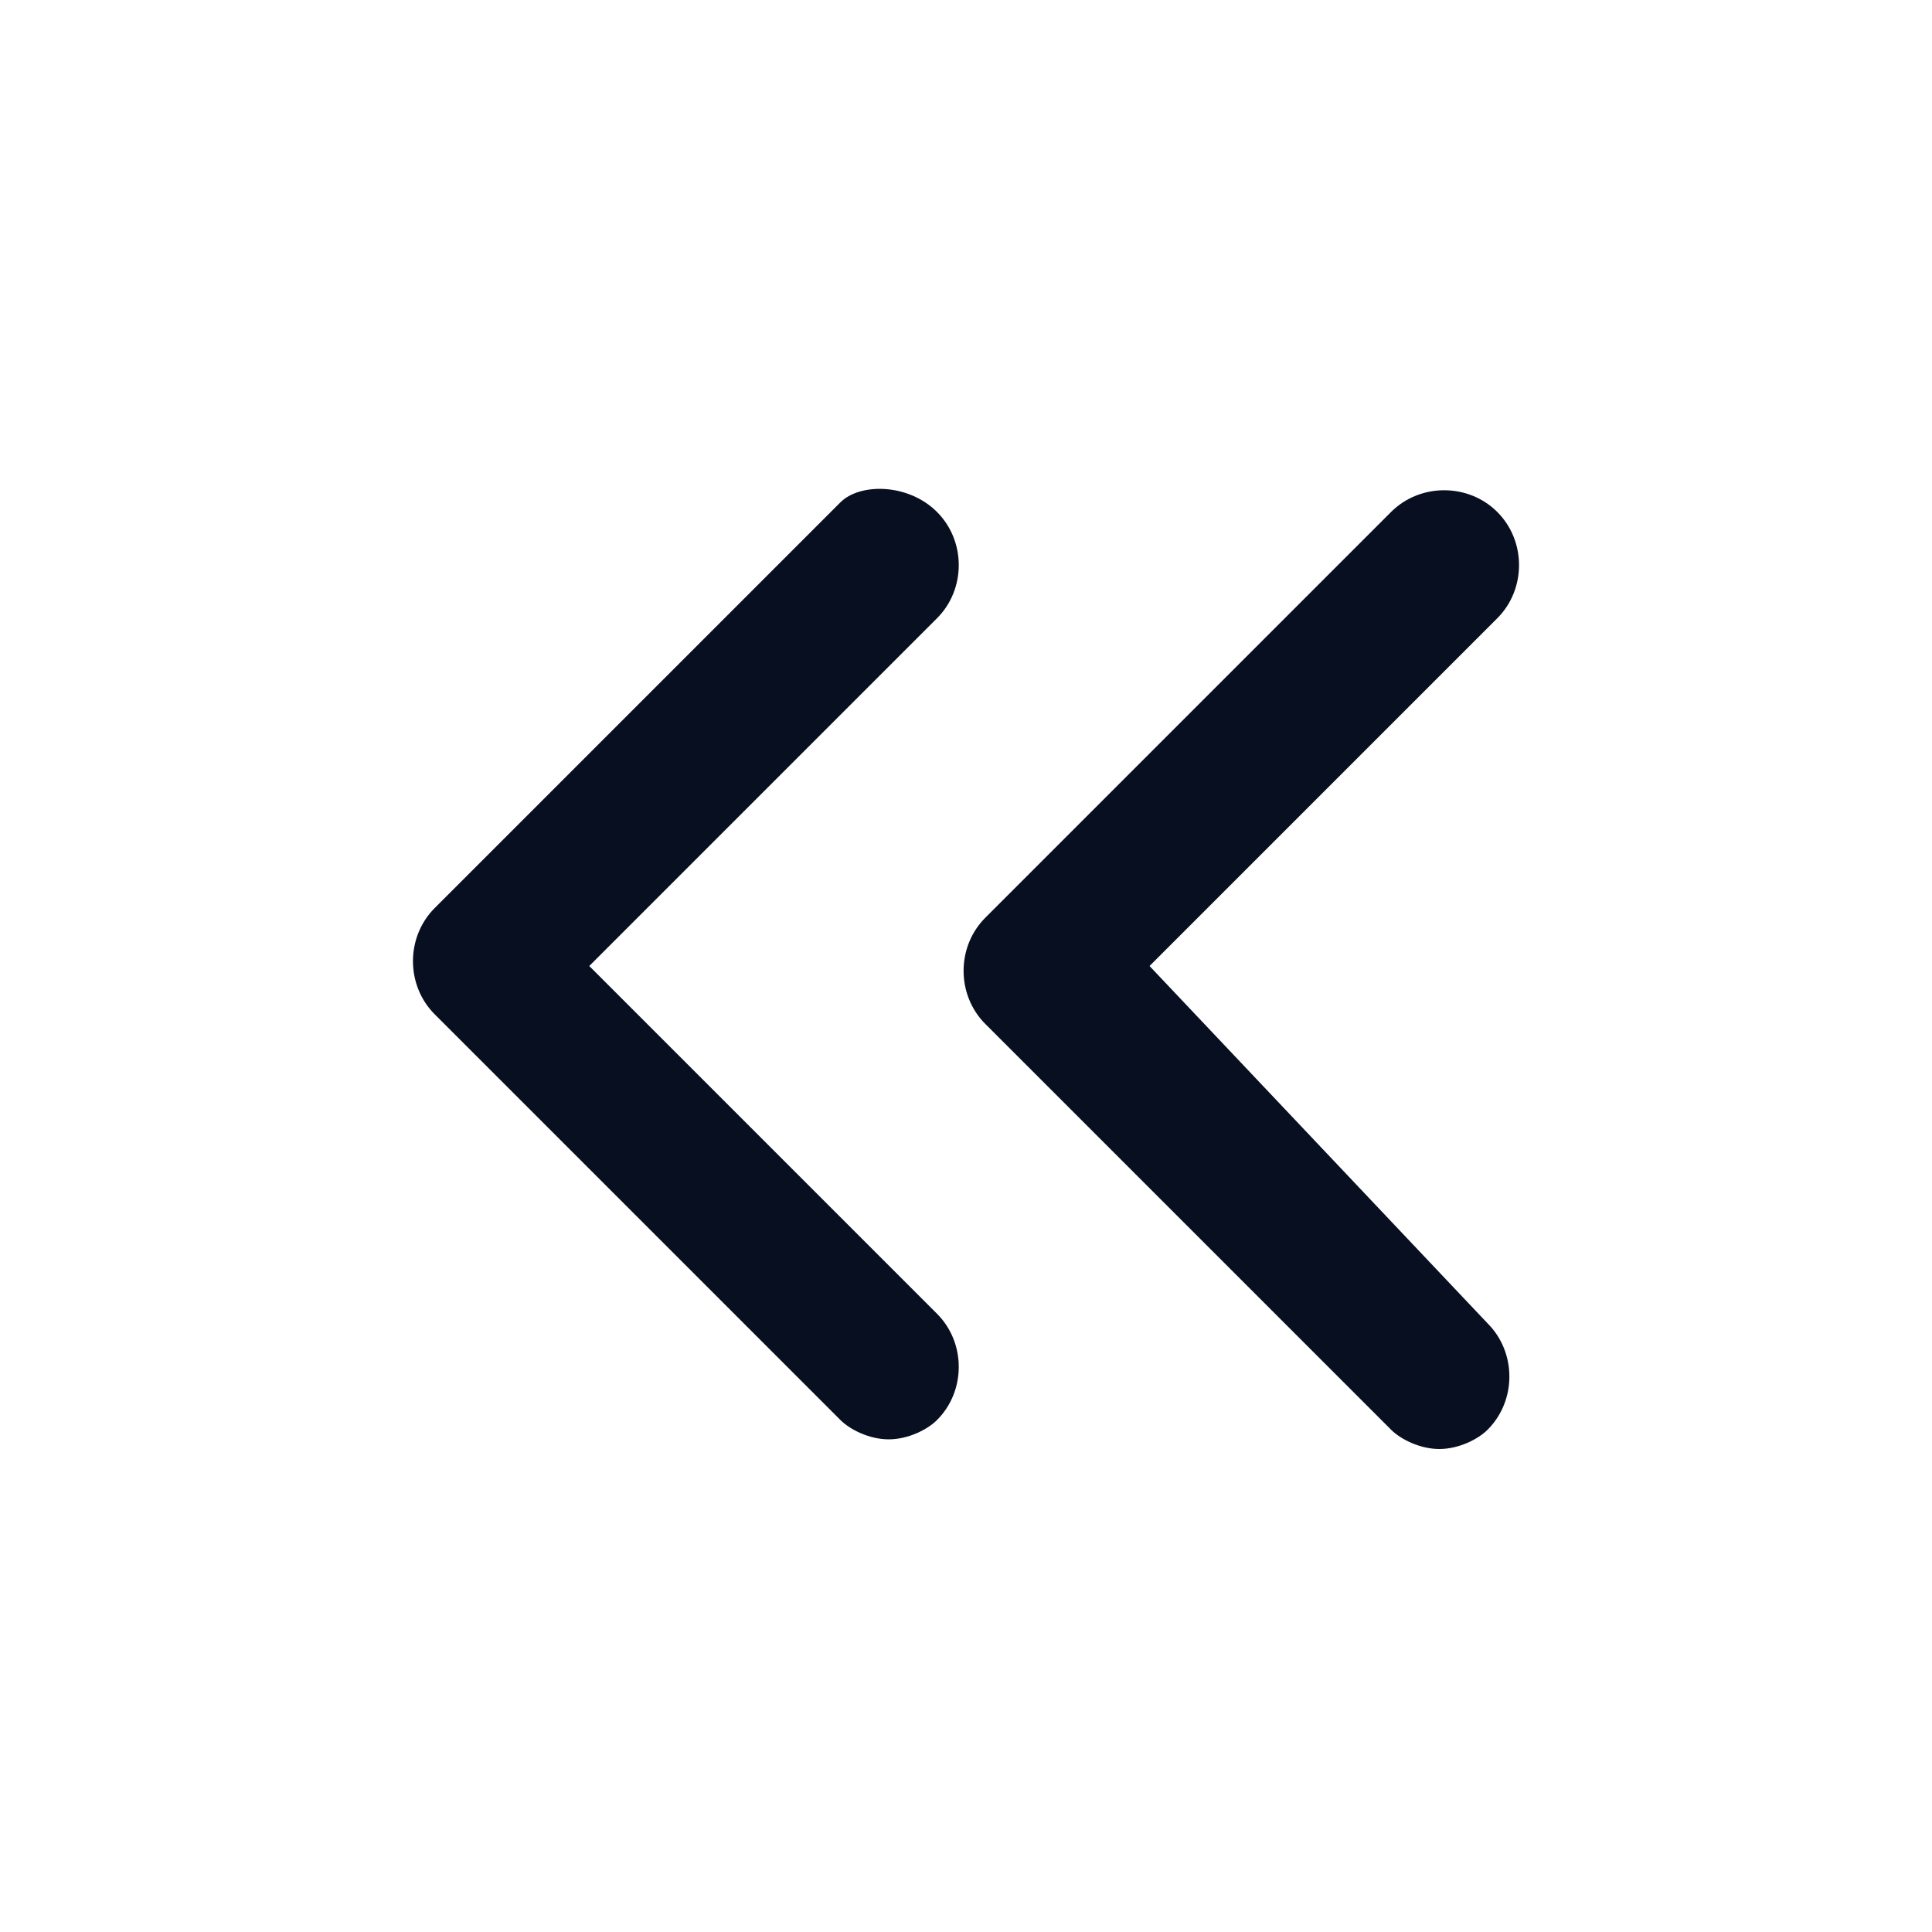 <?xml version="1.0" encoding="utf-8"?>
<!-- Generator: Adobe Illustrator 27.3.1, SVG Export Plug-In . SVG Version: 6.00 Build 0)  -->
<svg version="1.1" id="Layer_1" xmlns="http://www.w3.org/2000/svg" xmlns:xlink="http://www.w3.org/1999/xlink" x="0px" y="0px"
	 viewBox="0 0 20 20" style="enable-background:new 0 0 20 20;" xml:space="preserve">
<style type="text/css">
	.st0{fill:#070F21;}
</style>
<path class="st0" d="M9.7,6.4L6.1,10l3.6,3.6c0.3,0.3,0.3,0.8,0,1.1c-0.1,0.1-0.3,0.2-0.5,0.2s-0.4-0.1-0.5-0.2l-4.2-4.2
	c-0.3-0.3-0.3-0.8,0-1.1l4.2-4.2C8.9,5,9.4,5,9.7,5.3S10,6.1,9.7,6.4z M11.9,10l3.6-3.6c0.3-0.3,0.3-0.8,0-1.1s-0.8-0.3-1.1,0
	l-4.2,4.2c-0.3,0.3-0.3,0.8,0,1.1l4.2,4.2c0.1,0.1,0.3,0.2,0.5,0.2s0.4-0.1,0.5-0.2c0.3-0.3,0.3-0.8,0-1.1L11.9,10z"/>
</svg>
